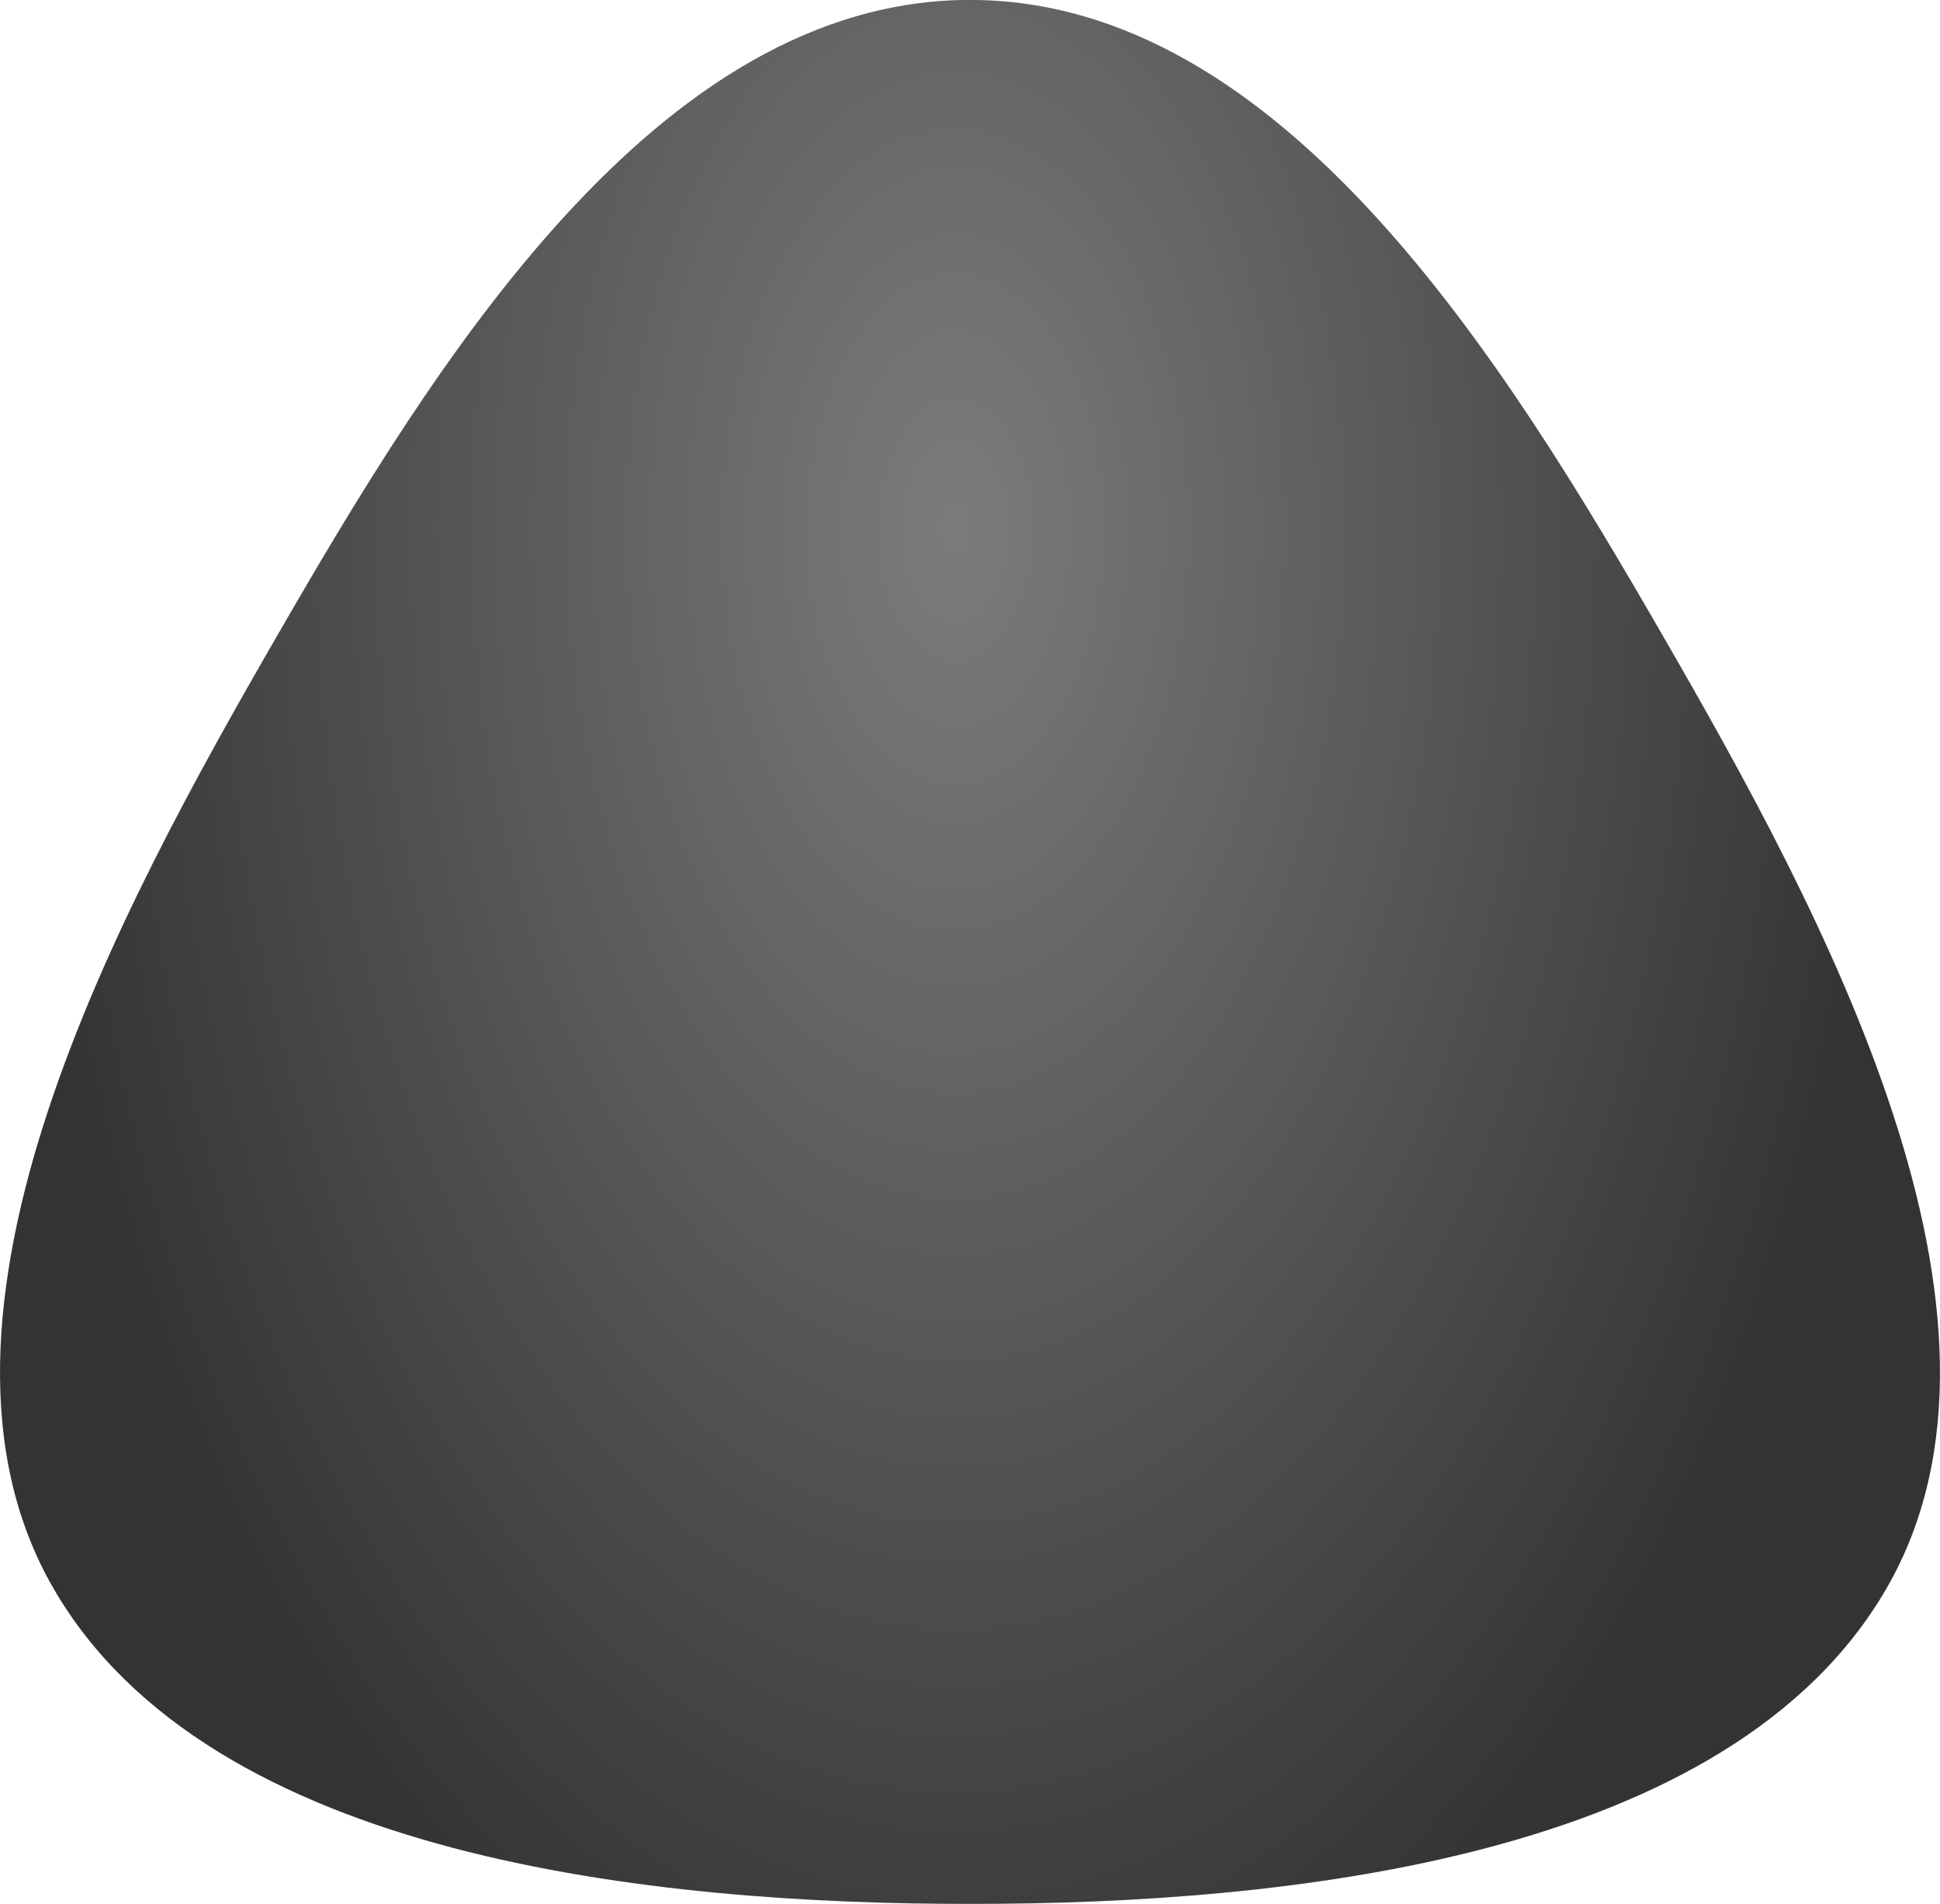 <?xml version="1.0" encoding="UTF-8" standalone="no"?>
<!-- Created with Inkscape (http://www.inkscape.org/) -->

<svg
   xmlns:dc="http://purl.org/dc/elements/1.1/"
   xmlns:cc="http://creativecommons.org/ns#"
   xmlns:rdf="http://www.w3.org/1999/02/22-rdf-syntax-ns#"
   xmlns:svg="http://www.w3.org/2000/svg"
   xmlns="http://www.w3.org/2000/svg"
   xmlns:xlink="http://www.w3.org/1999/xlink"
   xmlns:sodipodi="http://sodipodi.sourceforge.net/DTD/sodipodi-0.dtd"
   xmlns:inkscape="http://www.inkscape.org/namespaces/inkscape"
   width="82.311"
   height="80.761"
   id="svg4041"
   version="1.1"
   inkscape:version="0.48.4 r9939"
   sodipodi:docname="start-here.svg">
  <defs
     id="defs4043">
    <mask
       maskUnits="userSpaceOnUse"
       id="mask4957">
      <g
         id="g4959"
         transform="matrix(3.178,0,0,3.178,-1198.477,-797.255)">
        <path
           sodipodi:nodetypes="cscc"
           inkscape:connector-curvature="0"
           id="path4961"
           d="m 537.727,332.602 c 0,0 -30.56,30.557 -65.867,11.302 -29.072,-15.855 -1.601,30.61 -1.601,30.61 0,0 52.884,0.699 67.468,-41.912 z"
           style="fill:#5f8dd3;stroke:none;display:inline" />
        <path
           style="fill:#5f8dd3;stroke:none;display:inline"
           d="m 540.827,334.775 c 0,0 -5.638,38.789 -29.993,48.993 -20.054,8.402 23.38,3.296 23.38,3.296 0,0 16.862,-22.454 6.613,-52.289 z"
           id="path4963"
           inkscape:connector-curvature="0"
           sodipodi:nodetypes="cscc" />
        <path
           sodipodi:nodetypes="cscc"
           inkscape:connector-curvature="0"
           id="path4965"
           d="m 546.207,336.978 c 0,0 13.069,27.374 3.57,42.879 -7.821,12.766 14.606,-6.336 14.606,-6.336 0,0 0.126,-20.783 -18.176,-36.543 z"
           style="fill:#5f8dd3;stroke:none;display:inline" />
      </g>
    </mask>
    <mask
       maskUnits="userSpaceOnUse"
       id="mask4064">
      <g
         id="g4066"
         transform="matrix(3.178,0,0,3.178,-1198.477,-797.255)">
        <path
           sodipodi:nodetypes="cscc"
           inkscape:connector-curvature="0"
           id="path4068"
           d="m 537.727,332.602 c 0,0 -30.56,30.557 -65.867,11.302 -29.072,-15.855 -1.601,30.61 -1.601,30.61 0,0 52.884,0.699 67.468,-41.912 z"
           style="fill:#5f8dd3;stroke:none;display:inline" />
        <path
           style="fill:#5f8dd3;stroke:none;display:inline"
           d="m 540.827,334.775 c 0,0 -5.638,38.789 -29.993,48.993 -20.054,8.402 23.38,3.296 23.38,3.296 0,0 16.862,-22.454 6.613,-52.289 z"
           id="path4070"
           inkscape:connector-curvature="0"
           sodipodi:nodetypes="cscc" />
        <path
           sodipodi:nodetypes="cscc"
           inkscape:connector-curvature="0"
           id="path4072"
           d="m 546.207,336.978 c 0,0 13.069,27.374 3.57,42.879 -7.821,12.766 14.606,-6.336 14.606,-6.336 0,0 0.126,-20.783 -18.176,-36.543 z"
           style="fill:#5f8dd3;stroke:none;display:inline" />
      </g>
    </mask>
    <radialGradient
       inkscape:collect="always"
       xlink:href="#linearGradient4973"
       id="radialGradient4511"
       gradientUnits="userSpaceOnUse"
       gradientTransform="matrix(0,2.675,-1.56,-8.1421442e-6,812.607,-1143.903)"
       cx="605.938"
       cy="415.344"
       fx="605.938"
       fy="415.344"
       r="36.708" />
    <linearGradient
       id="linearGradient4973">
      <stop
         style="stop-color:#ffffff;stop-opacity:0.356"
         offset="0"
         id="stop4975" />
      <stop
         style="stop-color:#ffffff;stop-opacity:0;"
         offset="1"
         id="stop4977" />
    </linearGradient>
    <mask
       maskUnits="userSpaceOnUse"
       id="mask4078">
      <g
         id="g4080"
         transform="matrix(3.178,0,0,3.178,-1198.477,-797.255)">
        <path
           sodipodi:nodetypes="cscc"
           inkscape:connector-curvature="0"
           id="path4082"
           d="m 537.727,332.602 c 0,0 -30.56,30.557 -65.867,11.302 -29.072,-15.855 -1.601,30.61 -1.601,30.61 0,0 52.884,0.699 67.468,-41.912 z"
           style="fill:#5f8dd3;stroke:none;display:inline" />
        <path
           style="fill:#5f8dd3;stroke:none;display:inline"
           d="m 540.827,334.775 c 0,0 -5.638,38.789 -29.993,48.993 -20.054,8.402 23.38,3.296 23.38,3.296 0,0 16.862,-22.454 6.613,-52.289 z"
           id="path4084"
           inkscape:connector-curvature="0"
           sodipodi:nodetypes="cscc" />
        <path
           sodipodi:nodetypes="cscc"
           inkscape:connector-curvature="0"
           id="path4086"
           d="m 546.207,336.978 c 0,0 13.069,27.374 3.57,42.879 -7.821,12.766 14.606,-6.336 14.606,-6.336 0,0 0.126,-20.783 -18.176,-36.543 z"
           style="fill:#5f8dd3;stroke:none;display:inline" />
      </g>
    </mask>
    <linearGradient
       id="linearGradient4089">
      <stop
         style="stop-color:#ffffff;stop-opacity:0.356"
         offset="0"
         id="stop4091" />
      <stop
         style="stop-color:#ffffff;stop-opacity:0;"
         offset="1"
         id="stop4093" />
    </linearGradient>
    <mask
       maskUnits="userSpaceOnUse"
       id="mask4095">
      <g
         id="g4097"
         transform="matrix(3.178,0,0,3.178,-1198.477,-797.255)">
        <path
           sodipodi:nodetypes="cscc"
           inkscape:connector-curvature="0"
           id="path4099"
           d="m 537.727,332.602 c 0,0 -30.56,30.557 -65.867,11.302 -29.072,-15.855 -1.601,30.61 -1.601,30.61 0,0 52.884,0.699 67.468,-41.912 z"
           style="fill:#5f8dd3;stroke:none;display:inline" />
        <path
           style="fill:#5f8dd3;stroke:none;display:inline"
           d="m 540.827,334.775 c 0,0 -5.638,38.789 -29.993,48.993 -20.054,8.402 23.38,3.296 23.38,3.296 0,0 16.862,-22.454 6.613,-52.289 z"
           id="path4101"
           inkscape:connector-curvature="0"
           sodipodi:nodetypes="cscc" />
        <path
           sodipodi:nodetypes="cscc"
           inkscape:connector-curvature="0"
           id="path4103"
           d="m 546.207,336.978 c 0,0 13.069,27.374 3.57,42.879 -7.821,12.766 14.606,-6.336 14.606,-6.336 0,0 0.126,-20.783 -18.176,-36.543 z"
           style="fill:#5f8dd3;stroke:none;display:inline" />
      </g>
    </mask>
    <radialGradient
       inkscape:collect="always"
       xlink:href="#linearGradient4973-1"
       id="radialGradient4331"
       gradientUnits="userSpaceOnUse"
       gradientTransform="matrix(0,1.486,-0.867,-4.5230892e-6,1024.78,-479.276)"
       cx="605.938"
       cy="415.344"
       fx="605.938"
       fy="415.344"
       r="36.708" />
    <linearGradient
       id="linearGradient4973-1">
      <stop
         style="stop-color:#ffffff;stop-opacity:0.356"
         offset="0"
         id="stop4975-7" />
      <stop
         style="stop-color:#ffffff;stop-opacity:0;"
         offset="1"
         id="stop4977-4" />
    </linearGradient>
    <mask
       maskUnits="userSpaceOnUse"
       id="mask4957-0">
      <g
         id="g4959-9"
         transform="matrix(3.178,0,0,3.178,-1198.477,-797.255)">
        <path
           sodipodi:nodetypes="cscc"
           inkscape:connector-curvature="0"
           id="path4961-4"
           d="m 537.727,332.602 c 0,0 -30.56,30.557 -65.867,11.302 -29.072,-15.855 -1.601,30.61 -1.601,30.61 0,0 52.884,0.699 67.468,-41.912 z"
           style="fill:#5f8dd3;stroke:none;display:inline" />
        <path
           style="fill:#5f8dd3;stroke:none;display:inline"
           d="m 540.827,334.775 c 0,0 -5.638,38.789 -29.993,48.993 -20.054,8.402 23.38,3.296 23.38,3.296 0,0 16.862,-22.454 6.613,-52.289 z"
           id="path4963-8"
           inkscape:connector-curvature="0"
           sodipodi:nodetypes="cscc" />
        <path
           sodipodi:nodetypes="cscc"
           inkscape:connector-curvature="0"
           id="path4965-8"
           d="m 546.207,336.978 c 0,0 13.069,27.374 3.57,42.879 -7.821,12.766 14.606,-6.336 14.606,-6.336 0,0 0.126,-20.783 -18.176,-36.543 z"
           style="fill:#5f8dd3;stroke:none;display:inline" />
      </g>
    </mask>
    <radialGradient
       inkscape:collect="always"
       xlink:href="#linearGradient4973-1"
       id="radialGradient4309"
       gradientUnits="userSpaceOnUse"
       gradientTransform="matrix(0,1.486,-0.867,-4.5230892e-6,1024.78,-479.276)"
       cx="605.938"
       cy="415.344"
       fx="605.938"
       fy="415.344"
       r="36.708" />
    <linearGradient
       id="linearGradient4319">
      <stop
         style="stop-color:#ffffff;stop-opacity:0.356"
         offset="0"
         id="stop4321" />
      <stop
         style="stop-color:#ffffff;stop-opacity:0;"
         offset="1"
         id="stop4323" />
    </linearGradient>
    <mask
       maskUnits="userSpaceOnUse"
       id="mask4325">
      <g
         id="g4327"
         transform="matrix(3.178,0,0,3.178,-1198.477,-797.255)">
        <path
           sodipodi:nodetypes="cscc"
           inkscape:connector-curvature="0"
           id="path4329"
           d="m 537.727,332.602 c 0,0 -30.56,30.557 -65.867,11.302 -29.072,-15.855 -1.601,30.61 -1.601,30.61 0,0 52.884,0.699 67.468,-41.912 z"
           style="fill:#5f8dd3;stroke:none;display:inline" />
        <path
           style="fill:#5f8dd3;stroke:none;display:inline"
           d="m 540.827,334.775 c 0,0 -5.638,38.789 -29.993,48.993 -20.054,8.402 23.38,3.296 23.38,3.296 0,0 16.862,-22.454 6.613,-52.289 z"
           id="path4331"
           inkscape:connector-curvature="0"
           sodipodi:nodetypes="cscc" />
        <path
           sodipodi:nodetypes="cscc"
           inkscape:connector-curvature="0"
           id="path4333"
           d="m 546.207,336.978 c 0,0 13.069,27.374 3.57,42.879 -7.821,12.766 14.606,-6.336 14.606,-6.336 0,0 0.126,-20.783 -18.176,-36.543 z"
           style="fill:#5f8dd3;stroke:none;display:inline" />
      </g>
    </mask>
    <radialGradient
       inkscape:collect="always"
       xlink:href="#linearGradient4973-1"
       id="radialGradient4287"
       gradientUnits="userSpaceOnUse"
       gradientTransform="matrix(0,1.486,-0.867,-4.5230892e-6,1024.78,-479.276)"
       cx="605.938"
       cy="415.344"
       fx="605.938"
       fy="415.344"
       r="36.708" />
    <linearGradient
       id="linearGradient4344">
      <stop
         style="stop-color:#ffffff;stop-opacity:0.356"
         offset="0"
         id="stop4346" />
      <stop
         style="stop-color:#ffffff;stop-opacity:0;"
         offset="1"
         id="stop4348" />
    </linearGradient>
    <mask
       maskUnits="userSpaceOnUse"
       id="mask4350">
      <g
         id="g4352"
         transform="matrix(3.178,0,0,3.178,-1198.477,-797.255)">
        <path
           sodipodi:nodetypes="cscc"
           inkscape:connector-curvature="0"
           id="path4354"
           d="m 537.727,332.602 c 0,0 -30.56,30.557 -65.867,11.302 -29.072,-15.855 -1.601,30.61 -1.601,30.61 0,0 52.884,0.699 67.468,-41.912 z"
           style="fill:#5f8dd3;stroke:none;display:inline" />
        <path
           style="fill:#5f8dd3;stroke:none;display:inline"
           d="m 540.827,334.775 c 0,0 -5.638,38.789 -29.993,48.993 -20.054,8.402 23.38,3.296 23.38,3.296 0,0 16.862,-22.454 6.613,-52.289 z"
           id="path4356"
           inkscape:connector-curvature="0"
           sodipodi:nodetypes="cscc" />
        <path
           sodipodi:nodetypes="cscc"
           inkscape:connector-curvature="0"
           id="path4358"
           d="m 546.207,336.978 c 0,0 13.069,27.374 3.57,42.879 -7.821,12.766 14.606,-6.336 14.606,-6.336 0,0 0.126,-20.783 -18.176,-36.543 z"
           style="fill:#5f8dd3;stroke:none;display:inline" />
      </g>
    </mask>
    <radialGradient
       inkscape:collect="always"
       xlink:href="#linearGradient4973-2"
       id="radialGradient5369"
       gradientUnits="userSpaceOnUse"
       gradientTransform="matrix(0,1.682,-0.981,-5.1204938e-6,983.676,-411.803)"
       cx="605.938"
       cy="415.344"
       fx="605.938"
       fy="415.344"
       r="36.708" />
    <linearGradient
       id="linearGradient4973-2">
      <stop
         style="stop-color:#ffffff;stop-opacity:0.356"
         offset="0"
         id="stop4975-4" />
      <stop
         style="stop-color:#ffffff;stop-opacity:0;"
         offset="1"
         id="stop4977-5" />
    </linearGradient>
    <mask
       maskUnits="userSpaceOnUse"
       id="mask4957-5">
      <g
         id="g4959-1"
         transform="matrix(3.178,0,0,3.178,-1198.477,-797.255)">
        <path
           sodipodi:nodetypes="cscc"
           inkscape:connector-curvature="0"
           id="path4961-7"
           d="m 537.727,332.602 c 0,0 -30.56,30.557 -65.867,11.302 -29.072,-15.855 -1.601,30.61 -1.601,30.61 0,0 52.884,0.699 67.468,-41.912 z"
           style="fill:#5f8dd3;stroke:none;display:inline" />
        <path
           style="fill:#5f8dd3;stroke:none;display:inline"
           d="m 540.827,334.775 c 0,0 -5.638,38.789 -29.993,48.993 -20.054,8.402 23.38,3.296 23.38,3.296 0,0 16.862,-22.454 6.613,-52.289 z"
           id="path4963-1"
           inkscape:connector-curvature="0"
           sodipodi:nodetypes="cscc" />
        <path
           sodipodi:nodetypes="cscc"
           inkscape:connector-curvature="0"
           id="path4965-1"
           d="m 546.207,336.978 c 0,0 13.069,27.374 3.57,42.879 -7.821,12.766 14.606,-6.336 14.606,-6.336 0,0 0.126,-20.783 -18.176,-36.543 z"
           style="fill:#5f8dd3;stroke:none;display:inline" />
      </g>
    </mask>
    <radialGradient
       inkscape:collect="always"
       xlink:href="#linearGradient4973"
       id="radialGradient3149"
       gradientUnits="userSpaceOnUse"
       gradientTransform="matrix(0,1.886,-1.1,-5.7408283e-6,614.229,-804.955)"
       cx="605.938"
       cy="415.344"
       fx="605.938"
       fy="415.344"
       r="36.708" />
    <filter
       id="filter3058"
       inkscape:label="Invert"
       x="0"
       y="0"
       width="1"
       height="1"
       inkscape:menu="Color"
       inkscape:menu-tooltip="Invert colors"
       color-interpolation-filters="sRGB">
      <feColorMatrix
         id="feColorMatrix3060"
         type="saturate"
         values="1"
         result="fbSourceGraphic" />
      <feColorMatrix
         id="feColorMatrix3062"
         in="fbSourceGraphic"
         values="-1 0 0 0 1 0 -1 0 0 1 0 0 -1 0 1 0 0 0 1 0 "
         result="fbSourceGraphic" />
      <feColorMatrix
         result="fbSourceGraphicAlpha"
         in="fbSourceGraphic"
         values="0 0 0 -1 0 0 0 0 -1 0 0 0 0 -1 0 0 0 0 1 0"
         id="feColorMatrix3252" />
      <feGaussianBlur
         id="feGaussianBlur3254"
         result="result6"
         stdDeviation="1.5"
         in="fbSourceGraphic" />
      <feComposite
         id="feComposite3256"
         in2="result6"
         operator="atop"
         in="fbSourceGraphic"
         result="result8" />
      <feComposite
         id="feComposite3258"
         in2="fbSourceGraphicAlpha"
         in="result8"
         operator="atop"
         result="fbSourceGraphic" />
      <feColorMatrix
         result="fbSourceGraphicAlpha"
         in="fbSourceGraphic"
         values="0 0 0 -1 0 0 0 0 -1 0 0 0 0 -1 0 0 0 0 1 0"
         id="feColorMatrix3418" />
      <feColorMatrix
         id="feColorMatrix3420"
         type="saturate"
         values="1"
         result="fbSourceGraphic"
         in="fbSourceGraphic" />
      <feColorMatrix
         id="feColorMatrix3422"
         in="fbSourceGraphic"
         values="-1 0 0 0 1 0 -1 0 0 1 0 0 -1 0 1 0 0 0 1 0 " />
    </filter>
  </defs>
  <sodipodi:namedview
     id="base"
     pagecolor="#ffffff"
     bordercolor="#666666"
     borderopacity="1.0"
     inkscape:pageopacity="0.0"
     inkscape:pageshadow="2"
     inkscape:zoom="8.6180179"
     inkscape:cx="41.155303"
     inkscape:cy="40.380517"
     inkscape:document-units="px"
     inkscape:current-layer="layer1"
     showgrid="false"
     inkscape:window-width="1052"
     inkscape:window-height="879"
     inkscape:window-x="22"
     inkscape:window-y="50"
     inkscape:window-maximized="0"
     fit-margin-top="0"
     fit-margin-left="0"
     fit-margin-right="0"
     fit-margin-bottom="0" />
  <g
     inkscape:label="Layer 1"
     inkscape:groupmode="layer"
     id="layer1"
     transform="translate(-116.814,-315.396)">
    <g
       id="g3152"
       style="filter:url(#filter3058)"
       inkscape:export-filename="/home/dustin/Downloads/Themes/elementary/start-here-panel.png"
       inkscape:export-xdpi="140.41425"
       inkscape:export-ydpi="140.41425">
      <path
         style="fill:#333333;fill-opacity:1;stroke:none;display:inline"
         inkscape:transform-center-y="-10.014339"
         d="m 196.862,382.761 c -6.65,11.518 -25.593,13.396 -38.893,13.396 -13.3,0 -32.243,-1.877 -38.893,-13.396 -6.65,-11.518 2.837,-28.862 9.487,-40.381 6.65,-11.518 16.106,-26.985 29.406,-26.985 13.3,0 22.756,15.466 29.406,26.985 6.65,11.518 16.137,28.862 9.487,40.381 z"
         id="path4373"
         inkscape:connector-curvature="0"
         sodipodi:nodetypes="zczczcz"
         inkscape:export-filename="/home/twisted/MegaCloud/_CINNARCH/logo/Antergos/antergos-triangle-modern.png"
         inkscape:export-xdpi="149.93477"
         inkscape:export-ydpi="149.93477" />
      <path
         inkscape:export-ydpi="149.93477"
         inkscape:export-xdpi="149.93477"
         inkscape:export-filename="/home/twisted/MegaCloud/_CINNARCH/logo/Antergos/antergos-triangle-modern.png"
         sodipodi:nodetypes="zczczcz"
         inkscape:connector-curvature="0"
         id="path4375"
         d="m 196.862,382.761 c -6.65,11.518 -25.593,13.396 -38.893,13.396 -13.3,0 -32.243,-1.877 -38.893,-13.396 -6.65,-11.518 2.837,-28.862 9.487,-40.381 6.65,-11.518 16.106,-26.985 29.406,-26.985 13.3,0 22.756,15.466 29.406,26.985 6.65,11.518 16.137,28.862 9.487,40.381 z"
         inkscape:transform-center-y="-10.014339"
         style="fill:url(#radialGradient3149);fill-opacity:1;stroke:none;display:inline" />
      <path
         transform="matrix(0.353,0,0,0.353,-18.069,241.358)"
         d="m 571,338.362 c 0,39.488 -32.012,71.5 -71.5,71.5 -39.488,0 -71.5,-32.012 -71.5,-71.5 0,-39.488 32.012,-71.5 71.5,-71.5 39.488,0 71.5,32.012 71.5,71.5 z"
         sodipodi:ry="71.5"
         sodipodi:rx="71.5"
         sodipodi:cy="338.36218"
         sodipodi:cx="499.5"
         id="path4377"
         style="fill:#ffffff;fill-opacity:0.644;stroke:none"
         sodipodi:type="arc"
         mask="url(#mask4957)" />
    </g>
  </g>
</svg>
